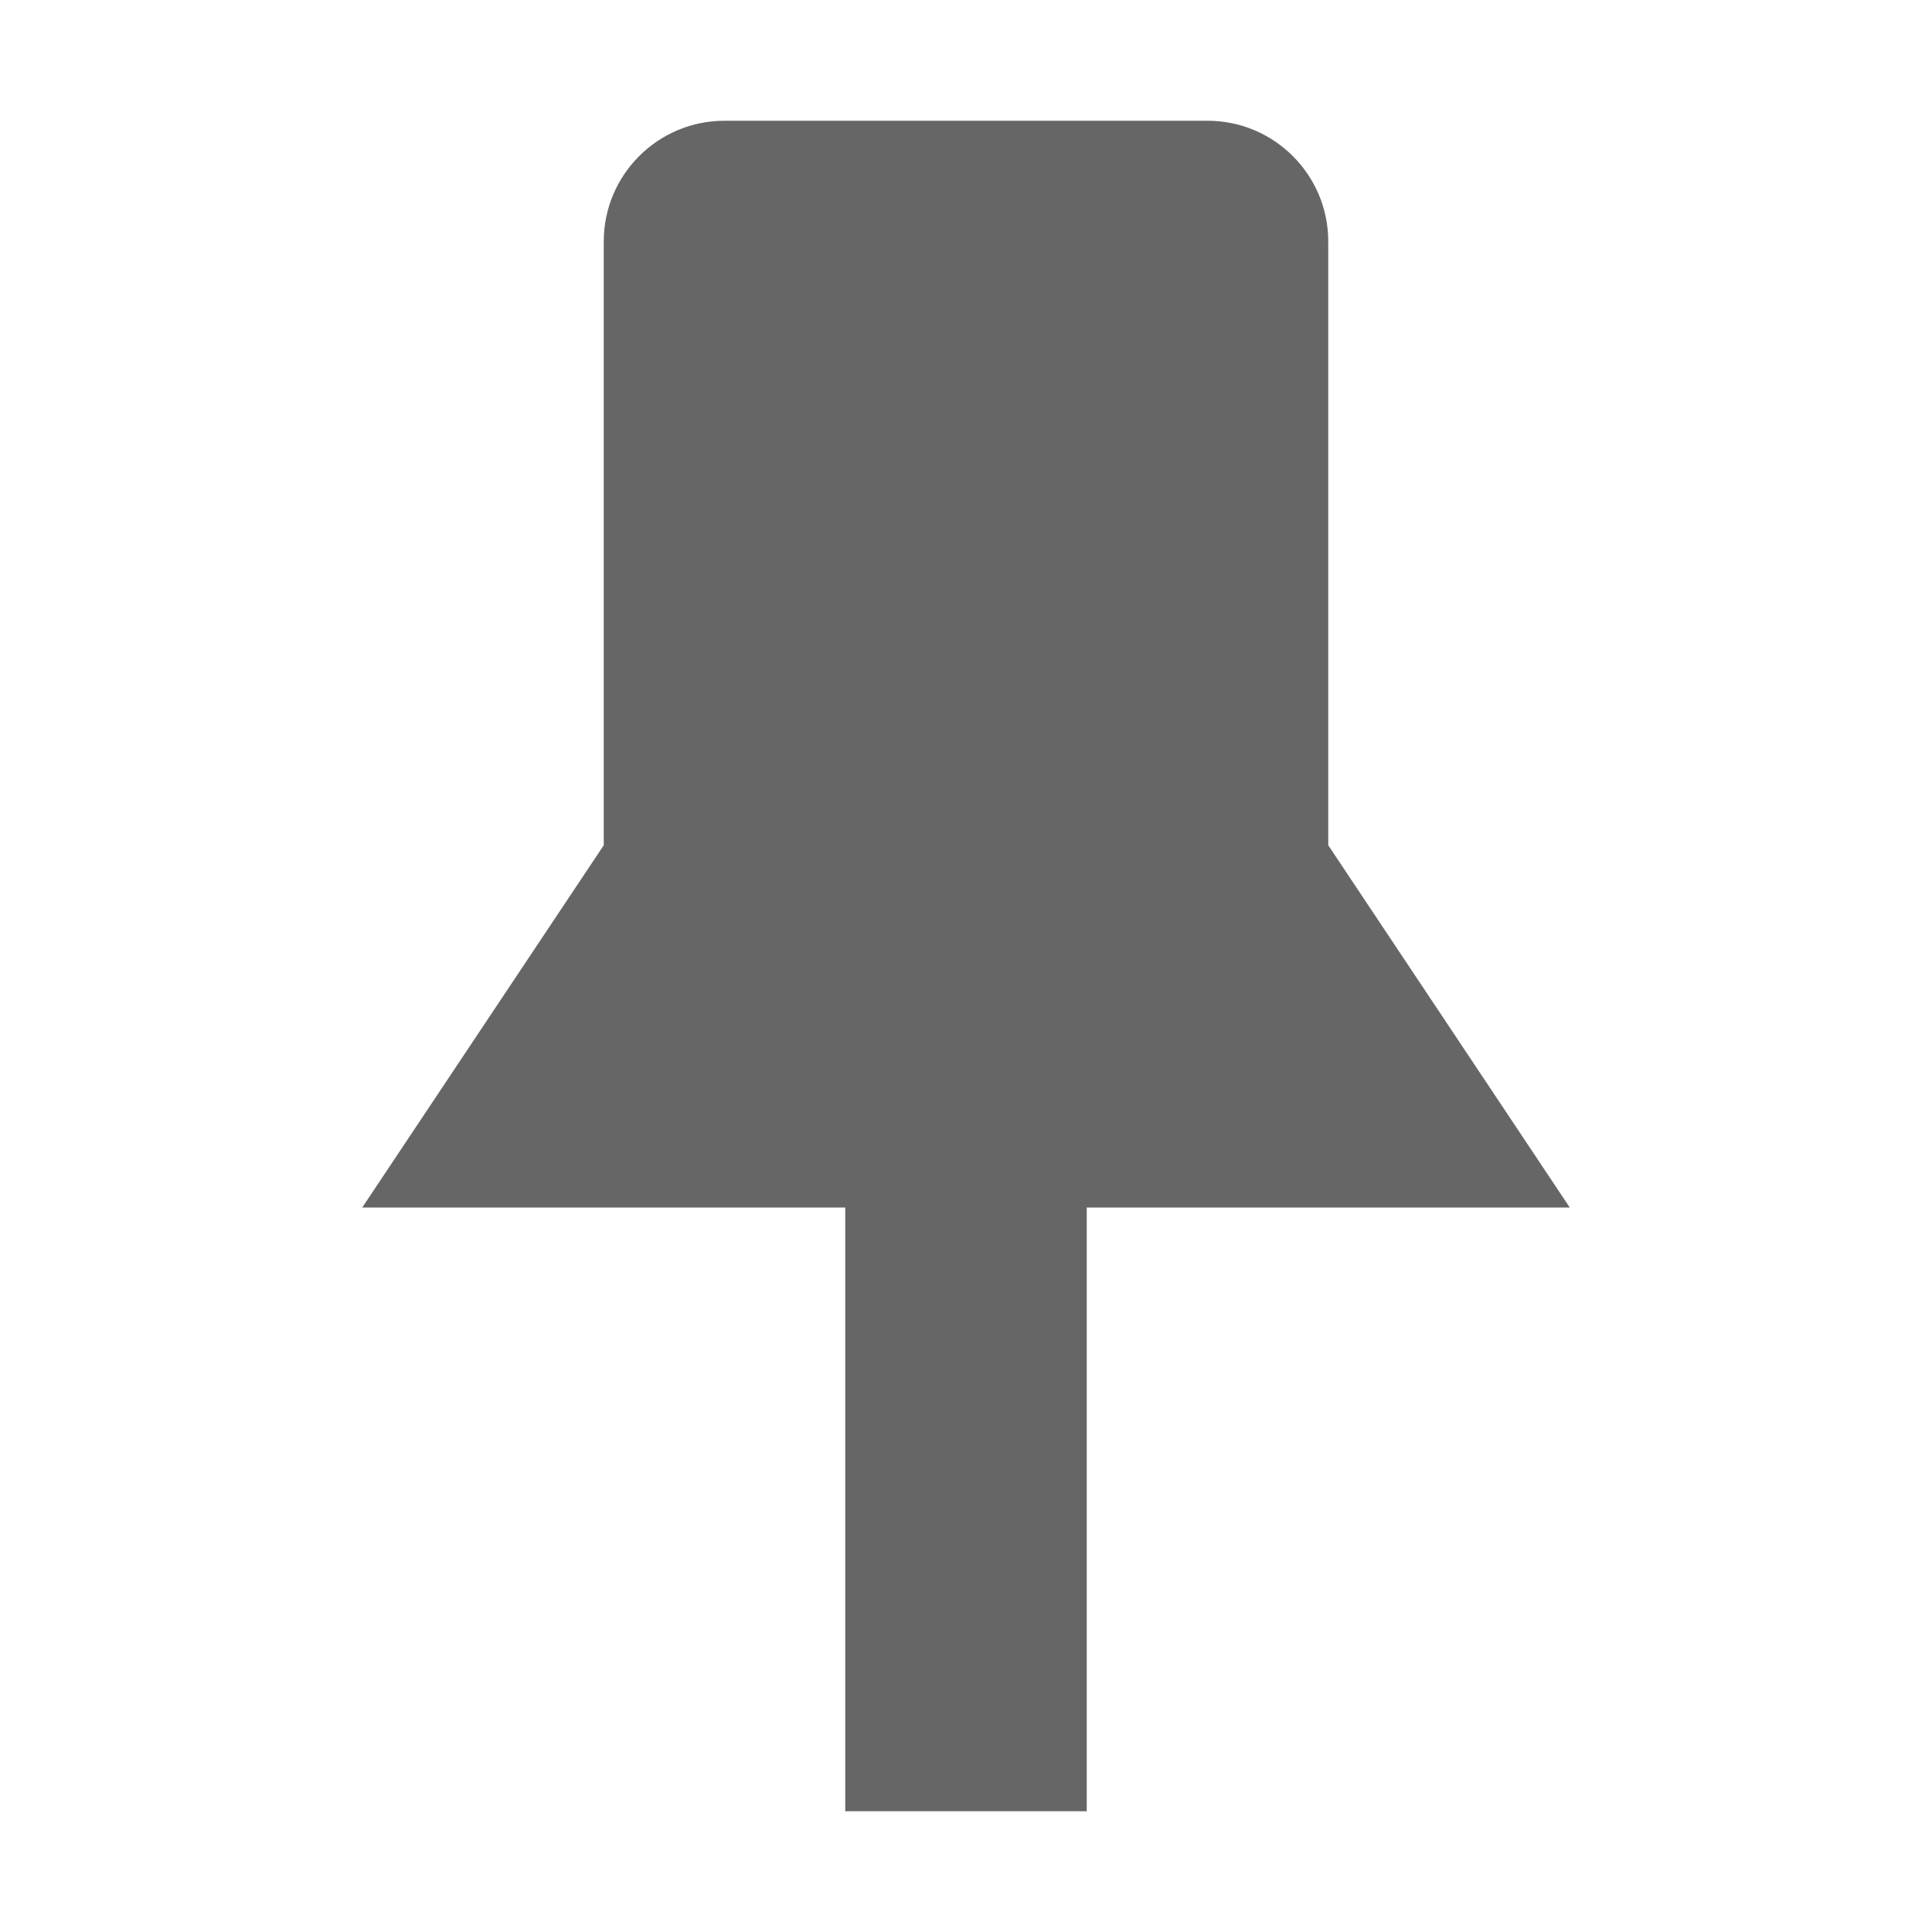 <svg width="16" height="16" viewBox="0 0 16 16" fill="none" xmlns="http://www.w3.org/2000/svg">
<path d="M5 2C5 1.448 5.448 1 6 1H10C10.552 1 11 1.448 11 2V7L13 10H9V15H7V10H3L5 7V2Z" fill="#666666"/>
</svg>
